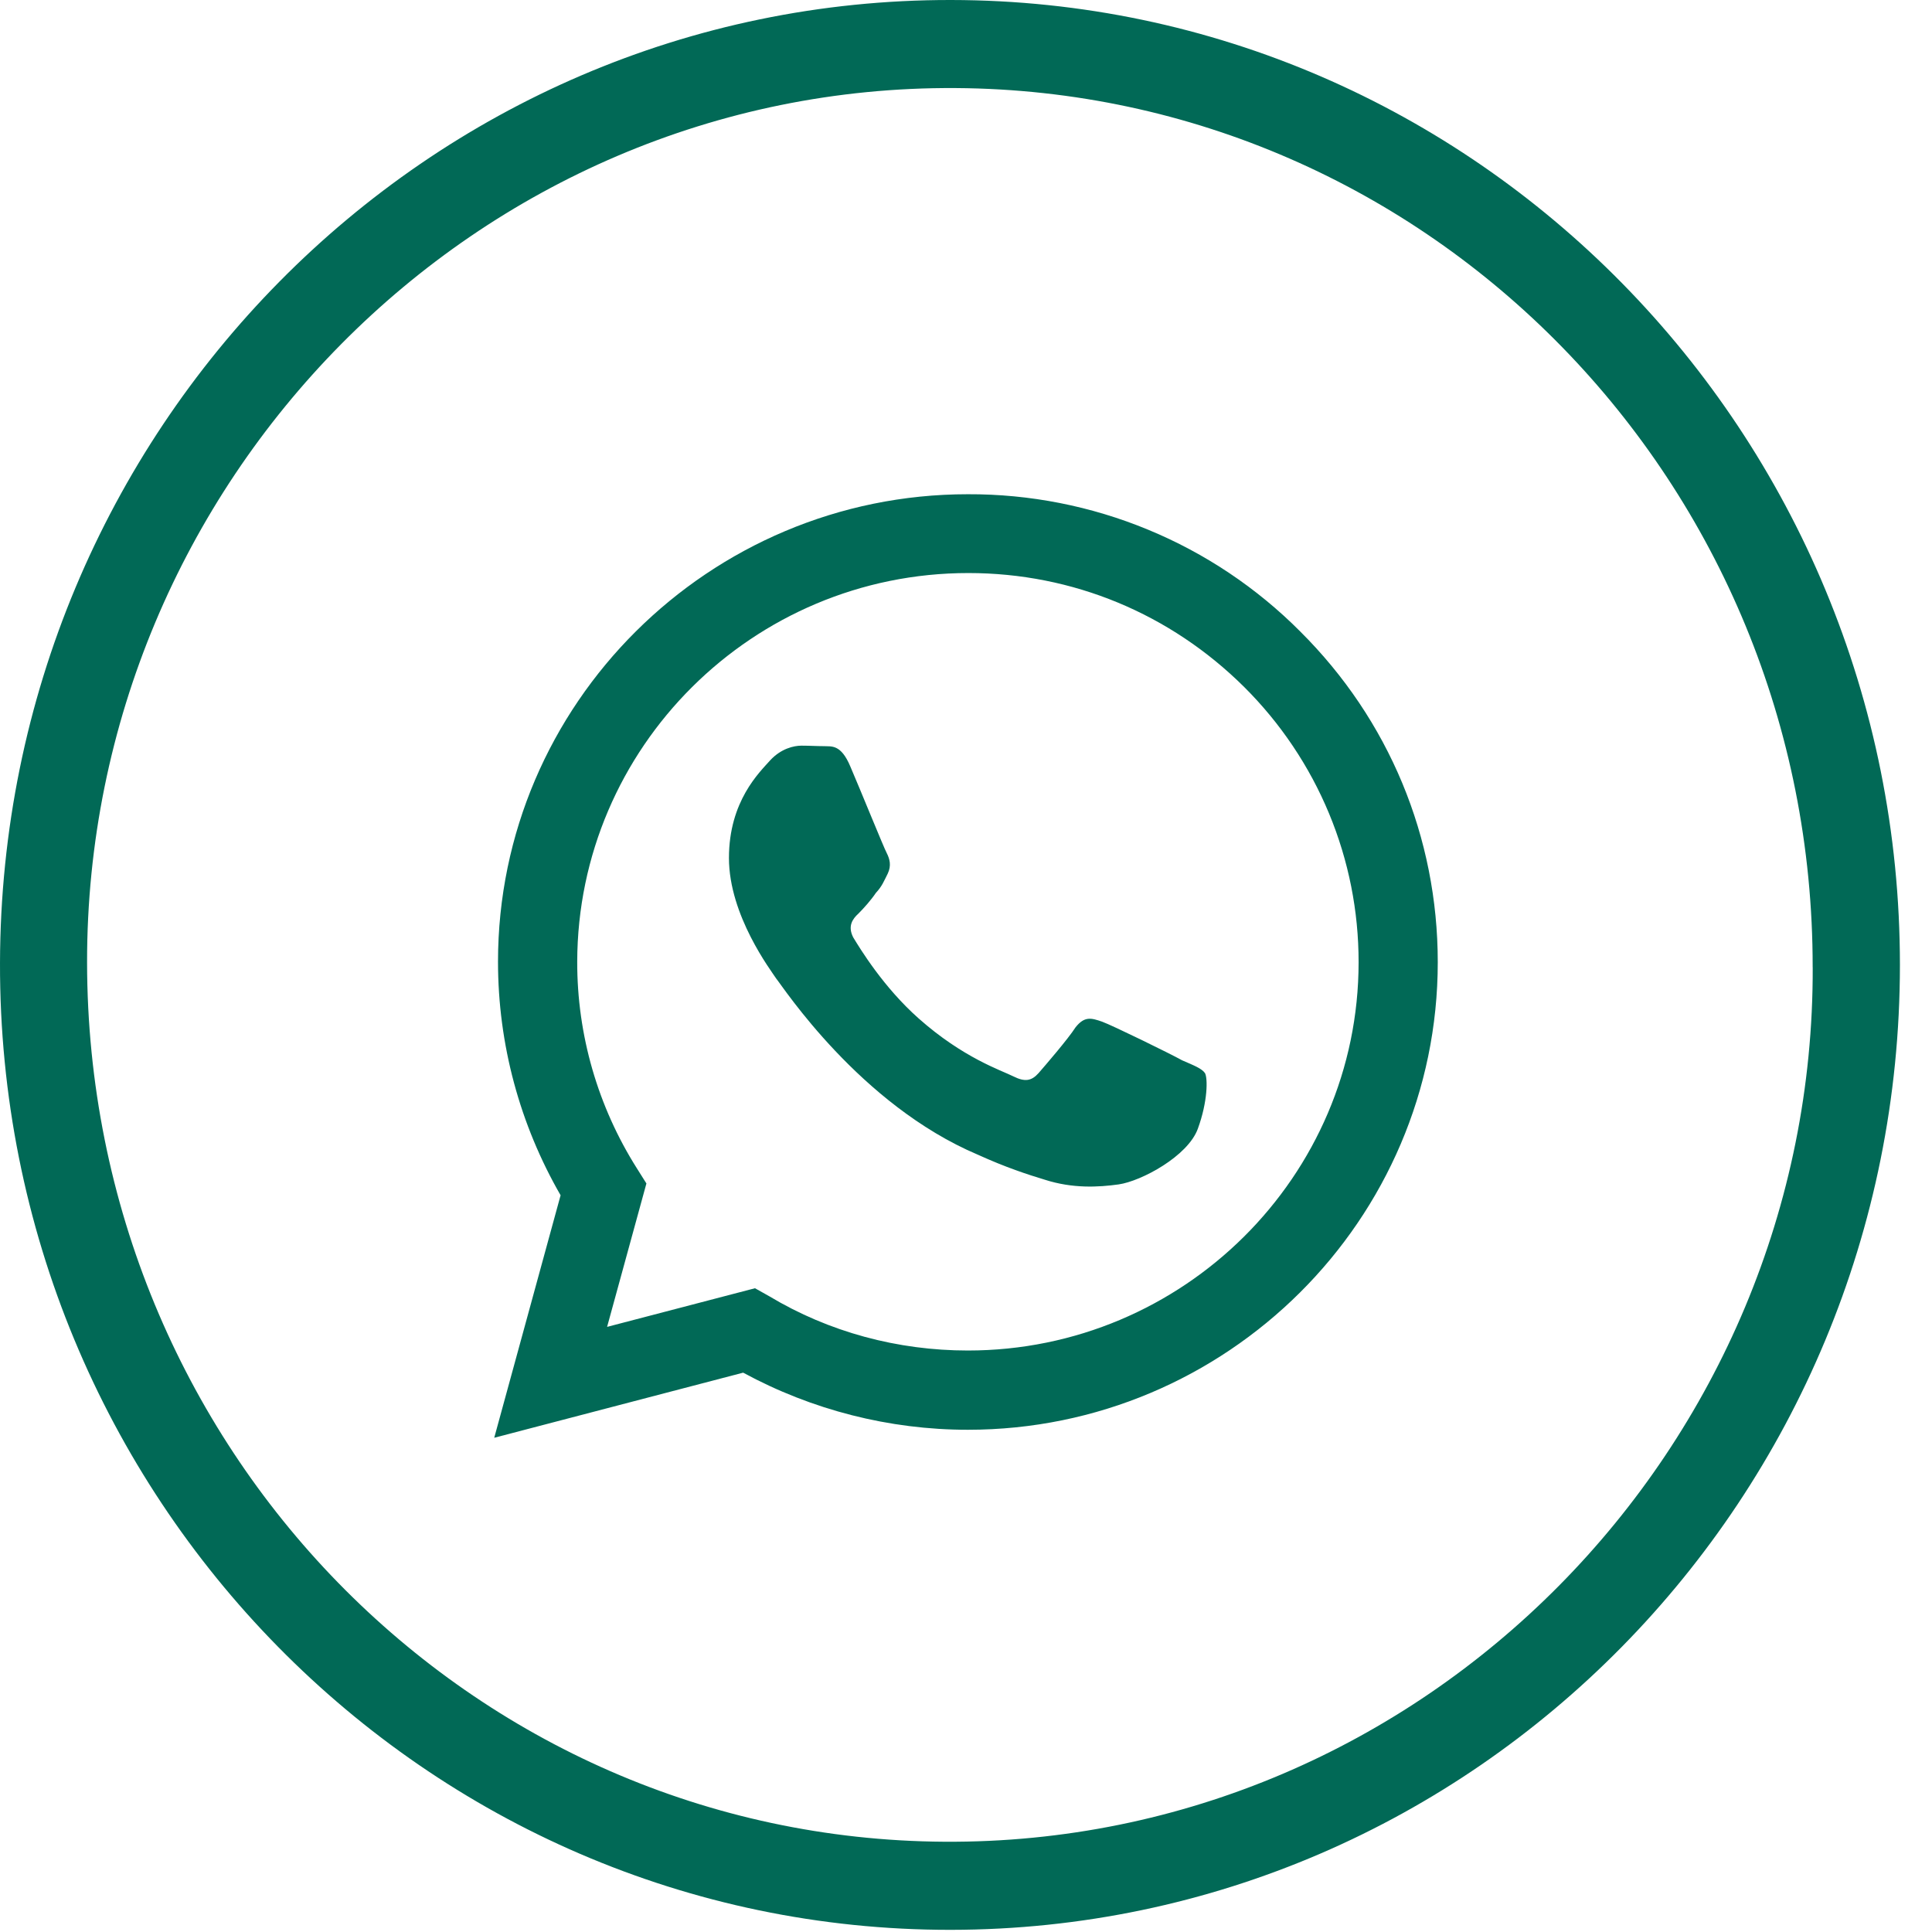 <svg width="43" height="43" viewBox="0 0 43 43" fill="none" xmlns="http://www.w3.org/2000/svg">
<path d="M21.542 11C15.78 11 11.084 15.672 11.084 21.405C11.084 23.243 11.57 25.028 12.477 26.603L11 32L16.54 30.551C18.07 31.381 19.791 31.822 21.542 31.822C27.304 31.822 32 27.149 32 21.416C32 18.634 30.913 16.019 28.94 14.056C27.972 13.083 26.82 12.312 25.55 11.788C24.28 11.263 22.917 10.995 21.542 11ZM21.553 12.754C23.874 12.754 26.048 13.657 27.695 15.294C28.502 16.098 29.143 17.053 29.579 18.103C30.016 19.154 30.239 20.279 30.238 21.416C30.238 26.183 26.333 30.058 21.542 30.058C19.98 30.058 18.45 29.648 17.121 28.85L16.804 28.672L13.512 29.532L14.387 26.34L14.176 26.005C13.305 24.628 12.844 23.033 12.847 21.405C12.857 16.639 16.751 12.754 21.553 12.754ZM17.838 16.596C17.669 16.596 17.384 16.66 17.142 16.922C16.91 17.184 16.224 17.825 16.224 19.096C16.224 20.377 17.163 21.605 17.279 21.784C17.427 21.962 19.136 24.587 21.764 25.7C22.386 25.983 22.872 26.141 23.252 26.256C23.874 26.456 24.444 26.424 24.898 26.361C25.404 26.288 26.439 25.732 26.66 25.122C26.882 24.514 26.882 23.999 26.819 23.884C26.745 23.779 26.576 23.715 26.312 23.6C26.048 23.453 24.761 22.823 24.529 22.739C24.286 22.655 24.138 22.613 23.938 22.865C23.769 23.128 23.262 23.715 23.115 23.884C22.956 24.062 22.808 24.083 22.555 23.957C22.281 23.82 21.437 23.547 20.445 22.666C19.664 21.973 19.147 21.122 18.988 20.86C18.862 20.608 18.978 20.45 19.105 20.334C19.221 20.219 19.389 20.03 19.495 19.872C19.632 19.726 19.674 19.61 19.759 19.442C19.843 19.264 19.801 19.116 19.738 18.991C19.674 18.875 19.147 17.573 18.925 17.058C18.714 16.555 18.503 16.617 18.334 16.607C18.186 16.607 18.018 16.596 17.838 16.596Z" fill="#016956"/>
<path d="M42.286 21.482C42.283 33.328 32.82 42.943 21.157 42.952C9.465 42.96 -0.027 33.306 5.77851e-05 21.433C0.027 9.583 9.505 -0.015 21.168 1.80943e-05C32.832 0.015 42.29 9.634 42.286 21.482ZM40.344 21.527C40.354 10.74 31.818 2.027 21.27 1.96C10.594 1.893 1.925 10.732 1.938 21.424C1.95 32.211 10.47 40.924 21.017 40.991C31.691 41.058 40.38 32.22 40.345 21.527H40.344Z" fill="#016956"/>
</svg>
